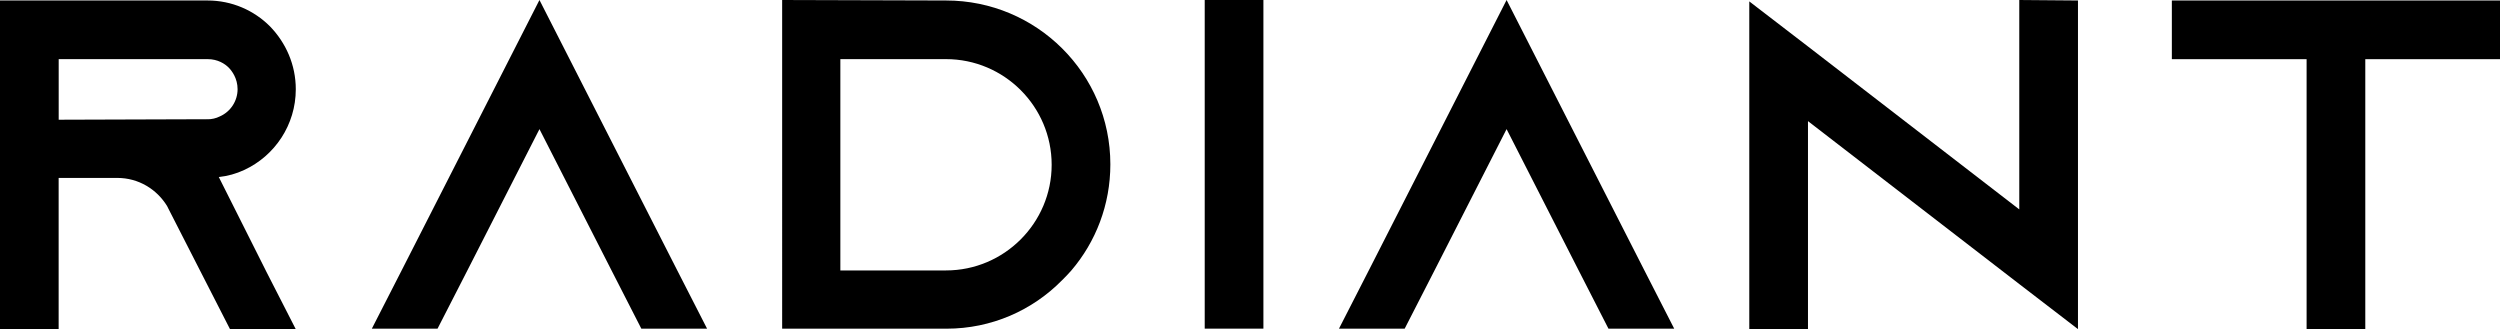 <?xml version="1.0" encoding="UTF-8"?>
<svg id="Layer_2" data-name="Layer 2" xmlns="http://www.w3.org/2000/svg" viewBox="0 0 513.71 67.63">
  <defs>
    <style>
      .cls-1 {
        fill: #000;
        stroke-width: 0px;
      }
    </style>
  </defs>
  <g id="Default">
    <path class="cls-1" d="M194.39.1c18.62,0,33.77,15.05,33.77,33.67,0,8.3-2.99,15.92-8.01,21.8-.58.68-1.25,1.35-1.93,2.03-6.08,6.17-14.47,9.94-23.73,9.94h-33.77V0c11.22.03,22.45.06,33.67.1ZM172.68,55.57h21.71c11.96,0,21.71-9.74,21.71-21.71s-9.74-21.71-21.71-21.71h-21.71v43.41Z"/>
    <polygon class="cls-1" points="145.29 67.53 131.78 67.53 125.61 55.47 110.85 26.53 96.09 55.47 89.91 67.53 76.41 67.53 82.58 55.47 110.85 0 139.12 55.47 145.29 67.53"/>
    <path class="cls-1" d="M54.6,55.57c2.06,4.02,4.12,8.04,6.17,12.06h-13.51c-2.06-4.02-4.12-8.04-6.17-12.06-2.15-4.21-4.31-8.43-6.46-12.64-.1-.19-.19-.39-.29-.58-2.12-3.47-5.88-5.79-10.23-5.79h-12.06v31.07H0V.1h42.64c5.02,0,9.55,2.03,12.83,5.31,3.28,3.38,5.31,7.91,5.31,12.93,0,7.33-4.34,13.7-10.61,16.59-1.64.77-3.38,1.25-5.21,1.45,3.22,6.4,6.43,12.8,9.65,19.2ZM42.64,24.51c.87,0,1.74-.19,2.51-.58,2.22-.96,3.67-3.18,3.67-5.6,0-2.22-1.16-3.76-1.83-4.44-.77-.77-2.22-1.74-4.34-1.74H12.06v12.45l30.58-.1Z"/>
    <polygon class="cls-1" points="344.02 67.53 330.51 67.53 324.34 55.47 309.58 26.53 294.82 55.47 288.64 67.53 275.14 67.53 281.31 55.47 309.58 0 337.85 55.47 344.02 67.53"/>
    <polygon class="cls-1" points="426.99 .1 426.99 67.63 414.93 58.37 371.51 24.89 371.51 67.63 359.45 67.63 359.45 .29 371.51 9.55 414.93 43.03 414.93 0 426.99 .1"/>
    <polygon class="cls-1" points="513.71 .1 513.71 12.16 486.03 12.16 486.03 67.63 473.97 67.63 473.97 12.16 446.28 12.16 446.28 .1 513.71 .1"/>
    <rect class="cls-1" x="247.55" width="12.06" height="67.53"/>
  </g>
</svg>